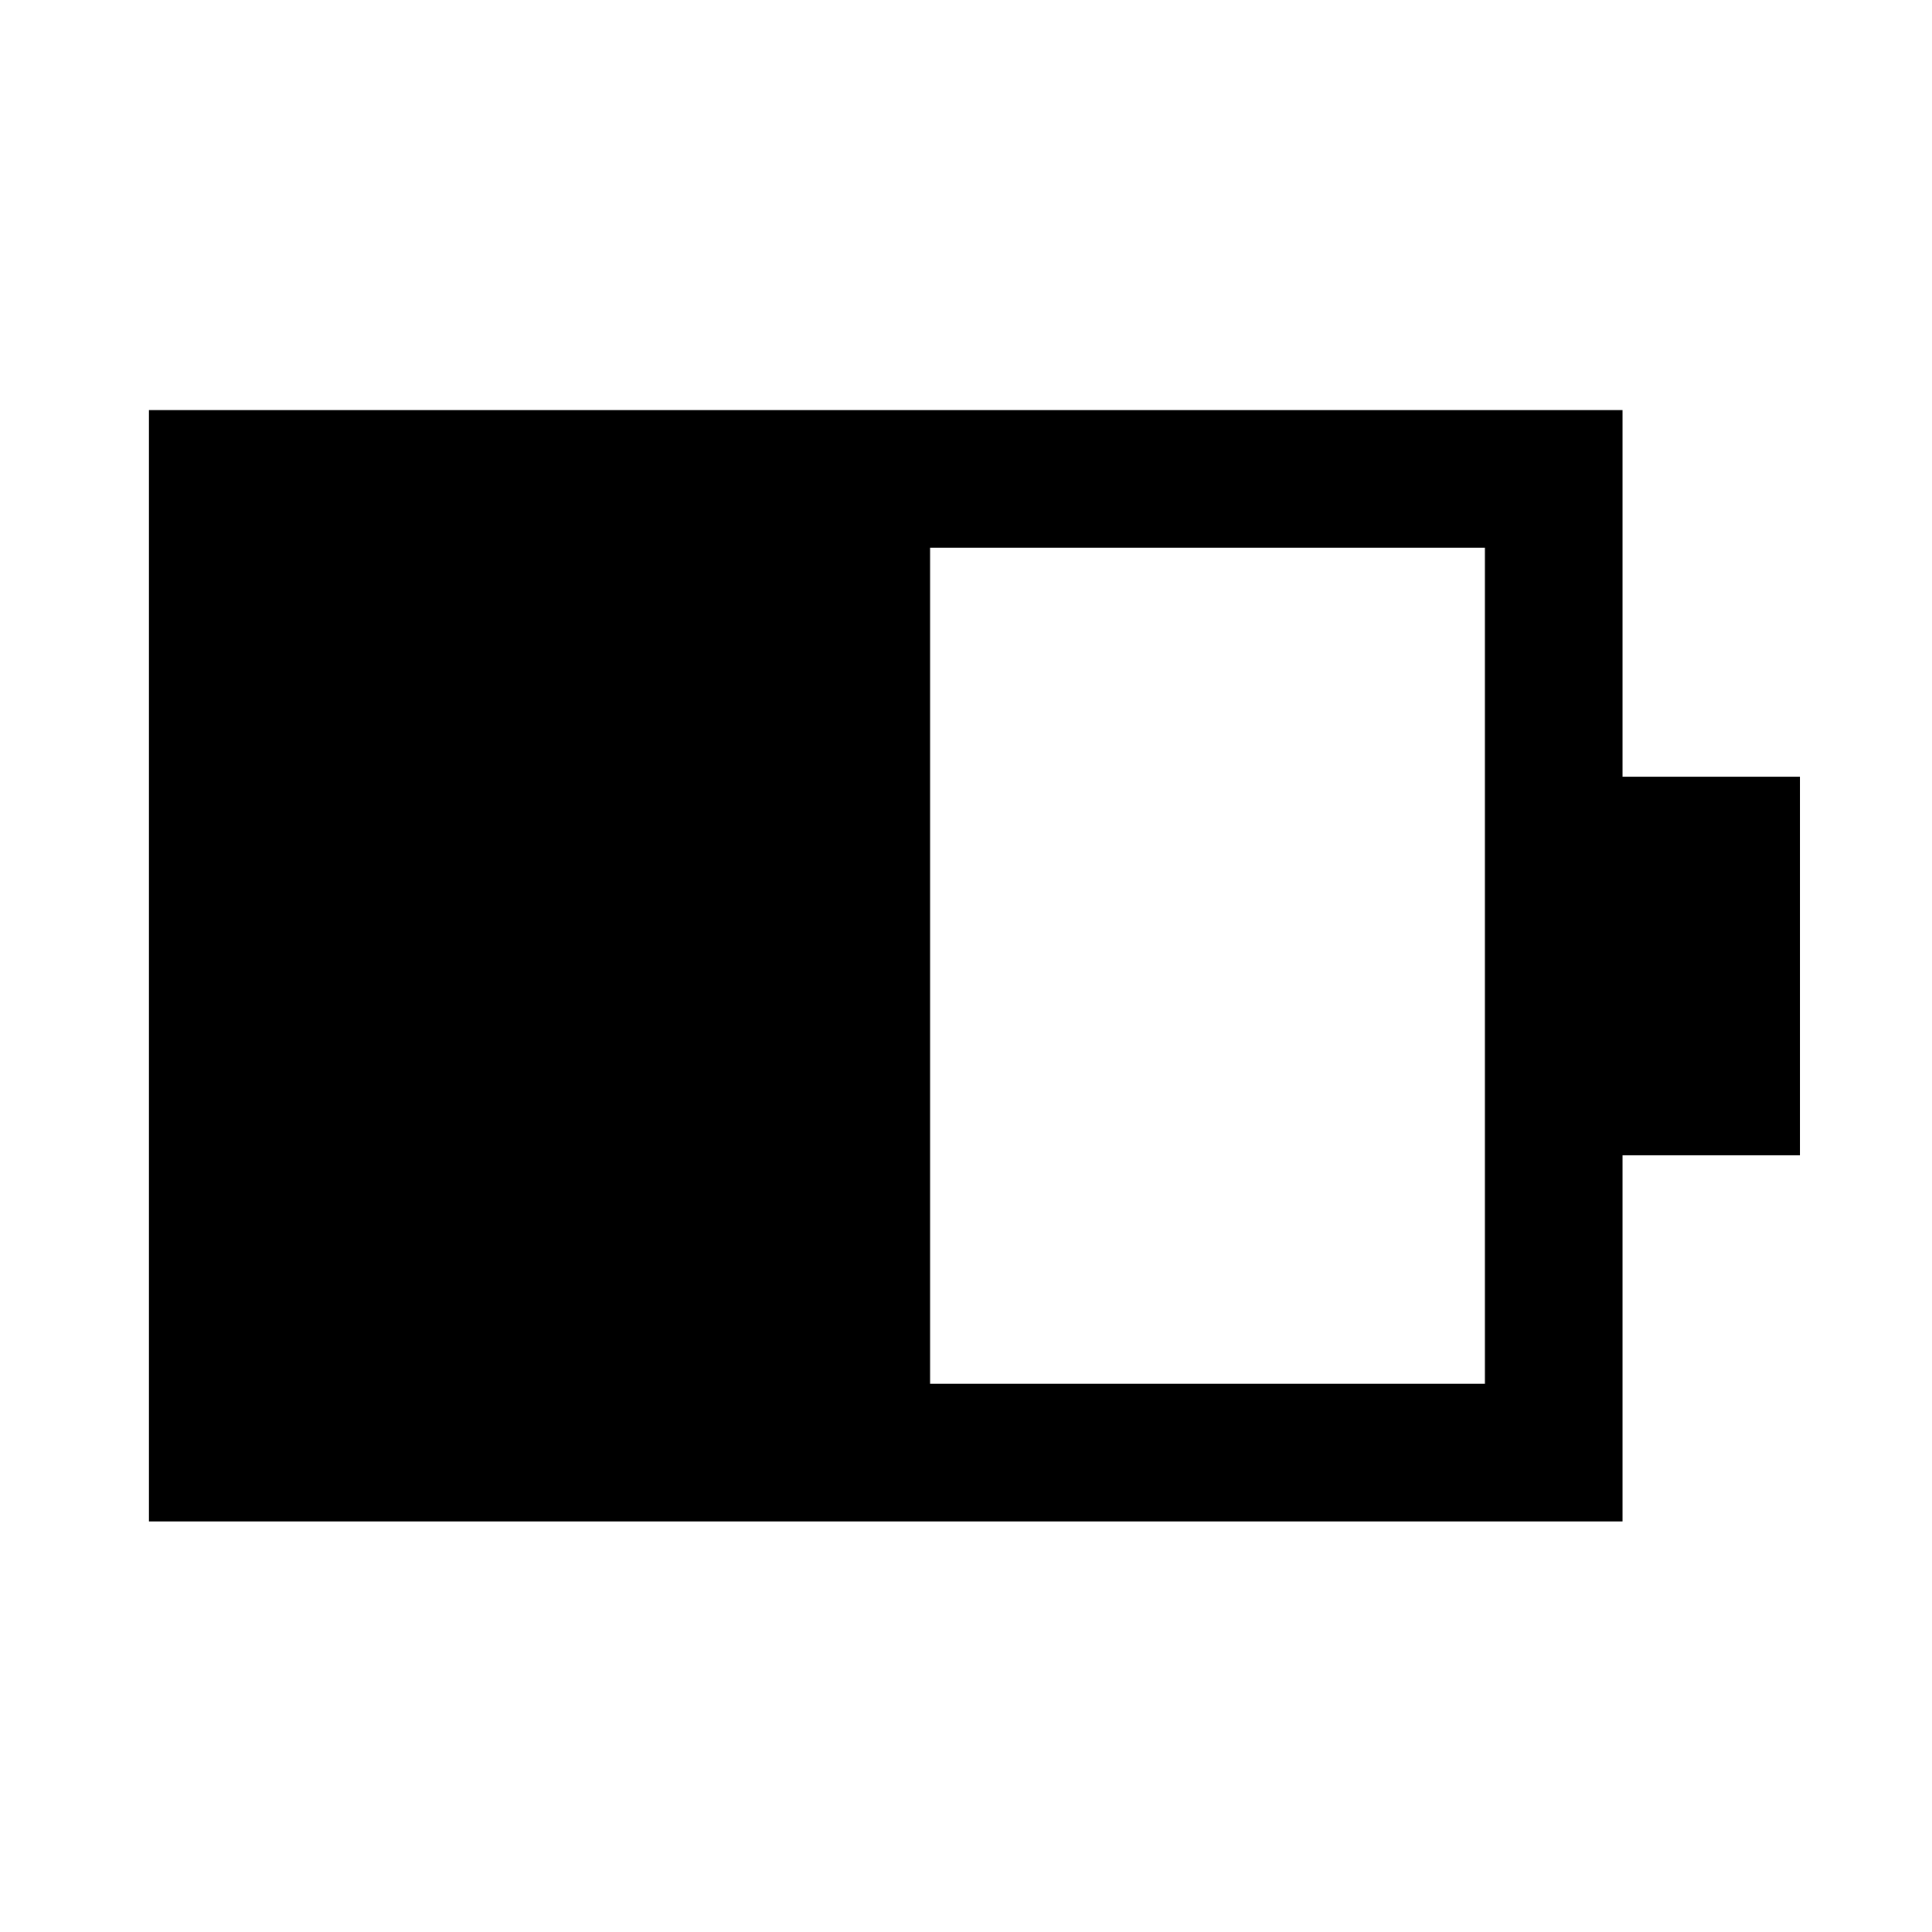 <svg xmlns="http://www.w3.org/2000/svg" width="48" height="48" viewBox="0 -960 960 960"><path d="M462.15-272.39h275.7v-415.46h-275.7v415.46ZM74.02-204.02v-552.2h732.2v182.15h88.13v188.14h-88.13v181.91H74.02Z"/></svg>